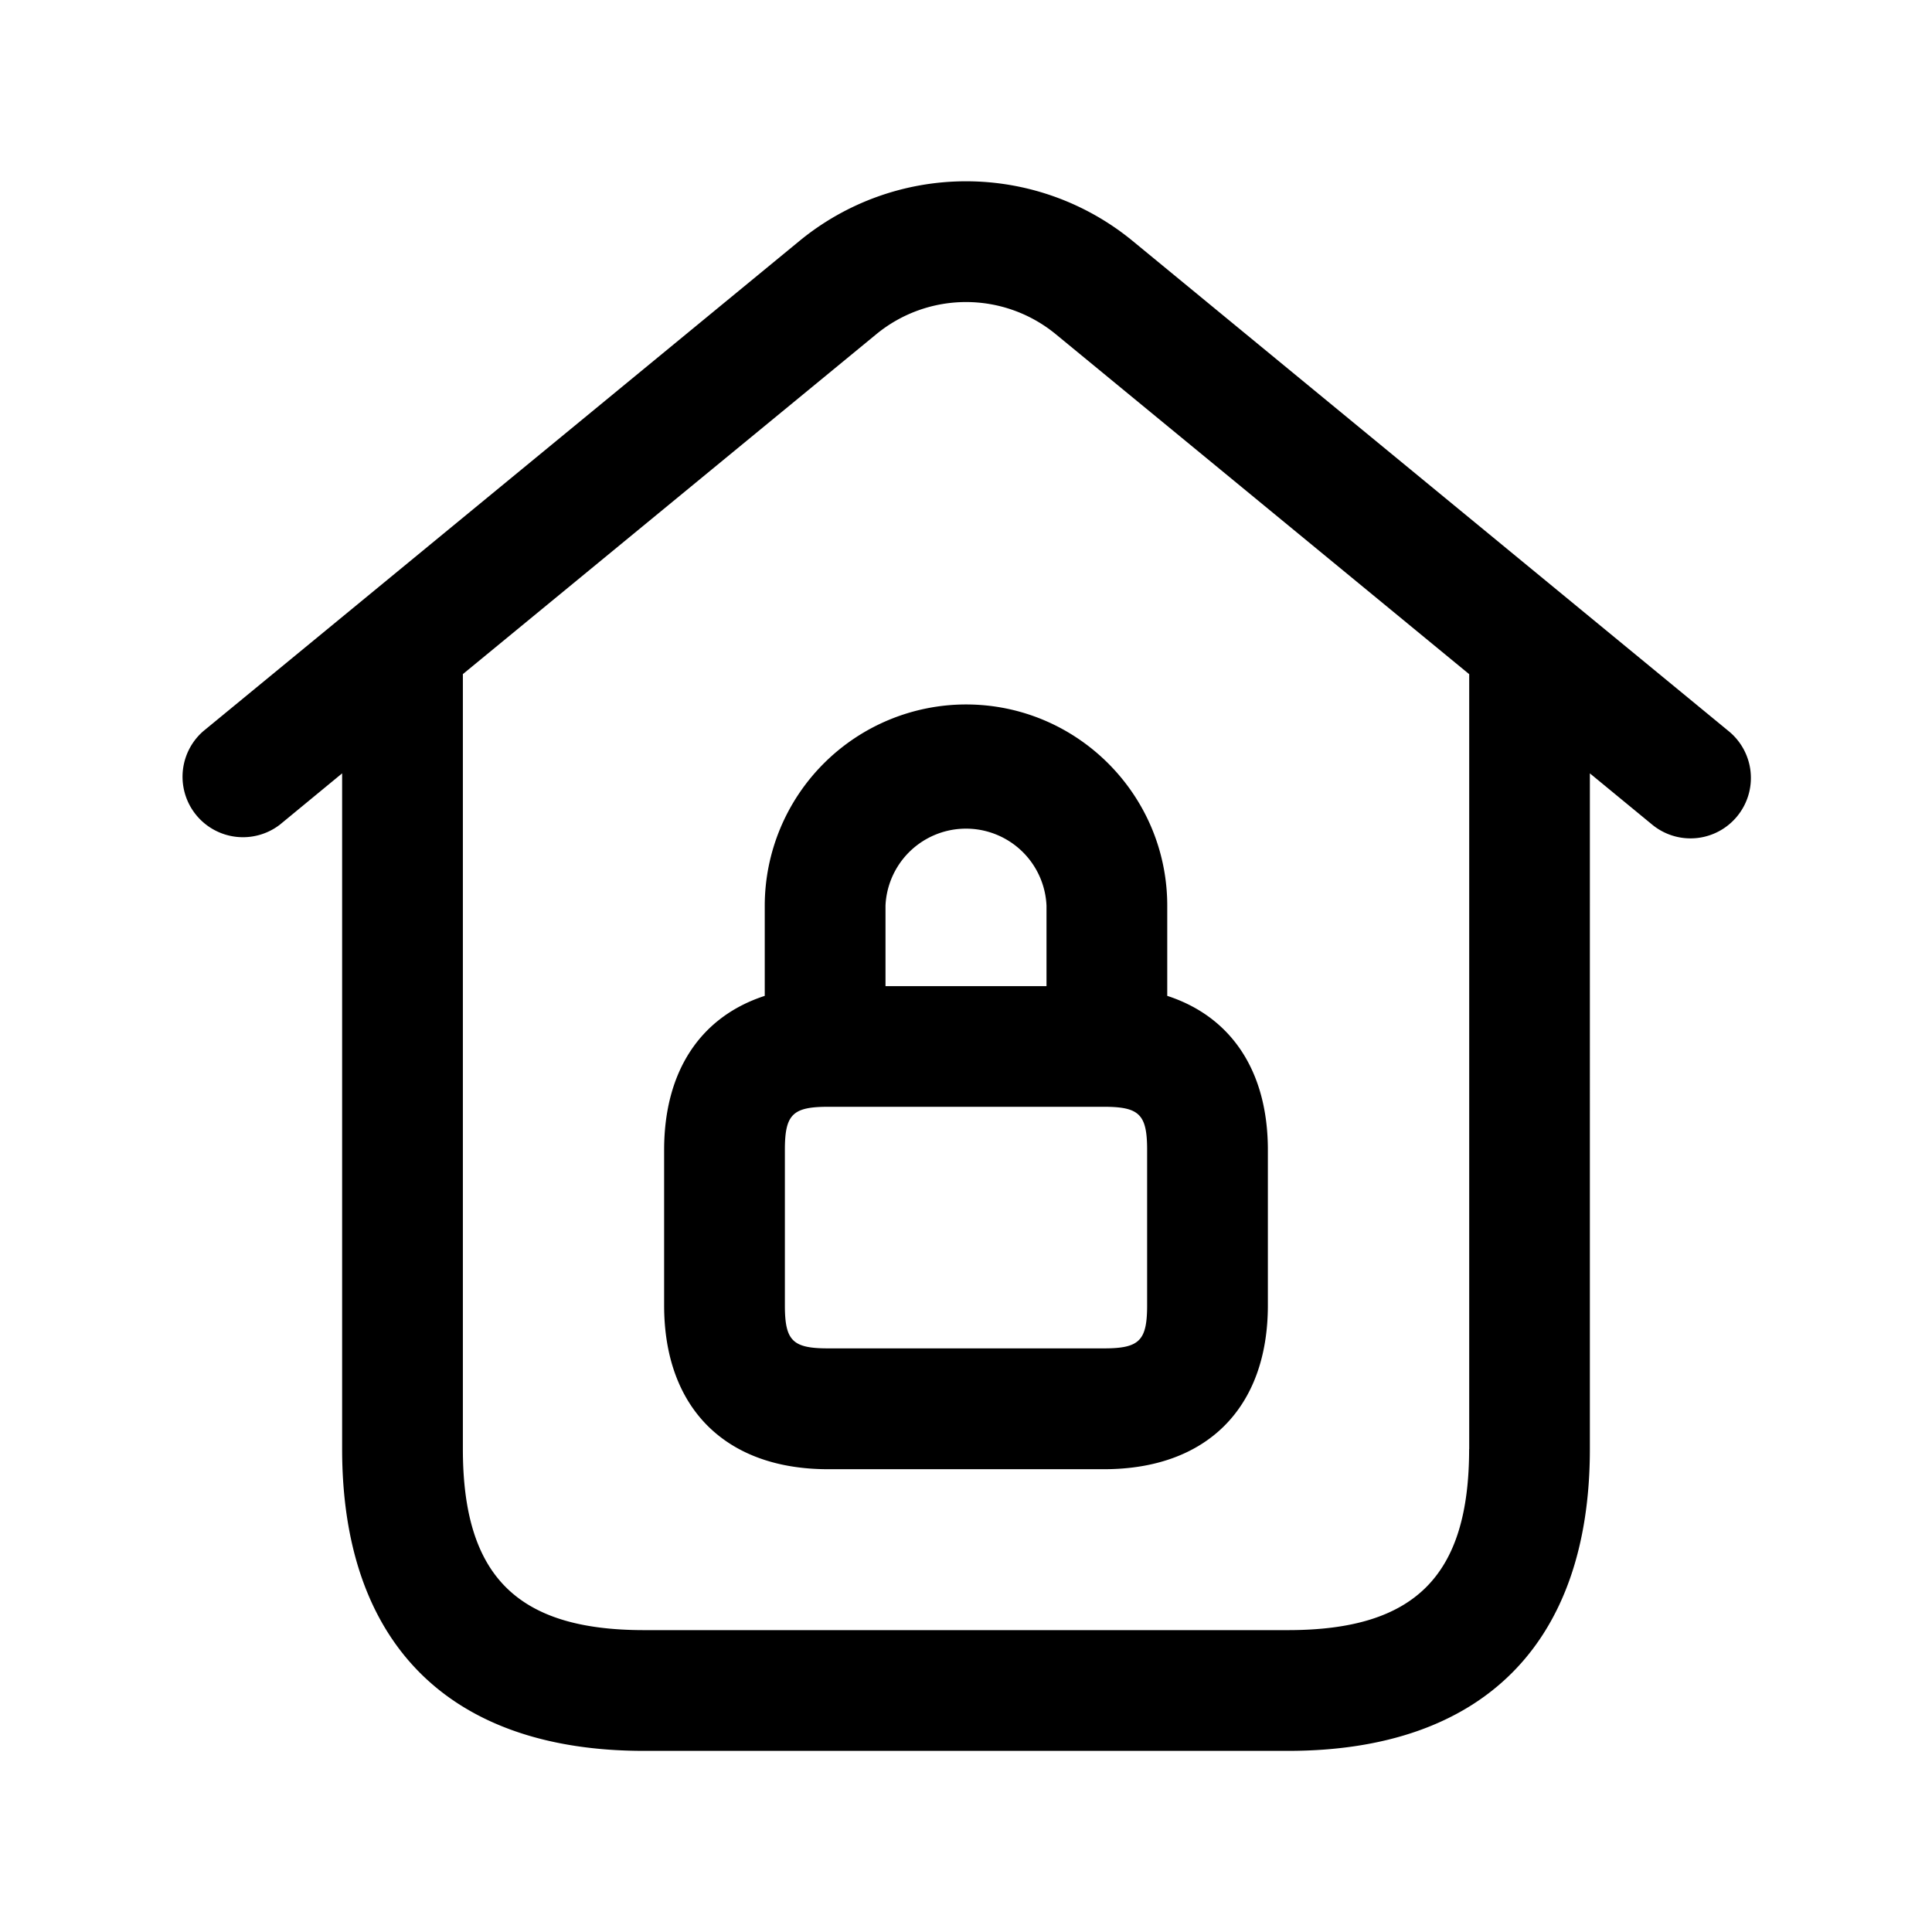 <svg xmlns="http://www.w3.org/2000/svg" width="24" height="24" fill="none"><path fill="currentColor" d="m21.477 9.085-7.412-6.096a3.26 3.26 0 0 0-4.129 0L2.524 9.084a.751.751 0 0 0 .953 1.16l.773-.637V18c0 2.418 1.332 3.75 3.75 3.75h8c2.418 0 3.75-1.332 3.75-3.75V9.607l.773.636a.749.749 0 0 0 1.056-.102.75.75 0 0 0-.102-1.056ZM18.25 18c0 1.577-.673 2.25-2.25 2.25H8c-1.577 0-2.25-.673-2.25-2.25V8.374l5.139-4.225a1.755 1.755 0 0 1 2.223 0l5.139 4.226V18h-.001ZM9.5 11.25v1.121c-.793.258-1.25.93-1.25 1.915v1.93c0 1.273.76 2.035 2.036 2.035h3.428c1.275 0 2.036-.76 2.036-2.036v-1.93c0-.982-.457-1.656-1.25-1.914v-1.12c0-1.379-1.121-2.5-2.5-2.5a2.503 2.503 0 0 0-2.5 2.5Zm4.75 4.964c0 .44-.095.536-.536.536h-3.428c-.441 0-.536-.095-.536-.536v-1.929c0-.44.095-.536.536-.536h3.428c.44 0 .536.095.536.536v1.93ZM13 11.25v1h-2v-1a1.001 1.001 0 0 1 2 0Z"/></svg>